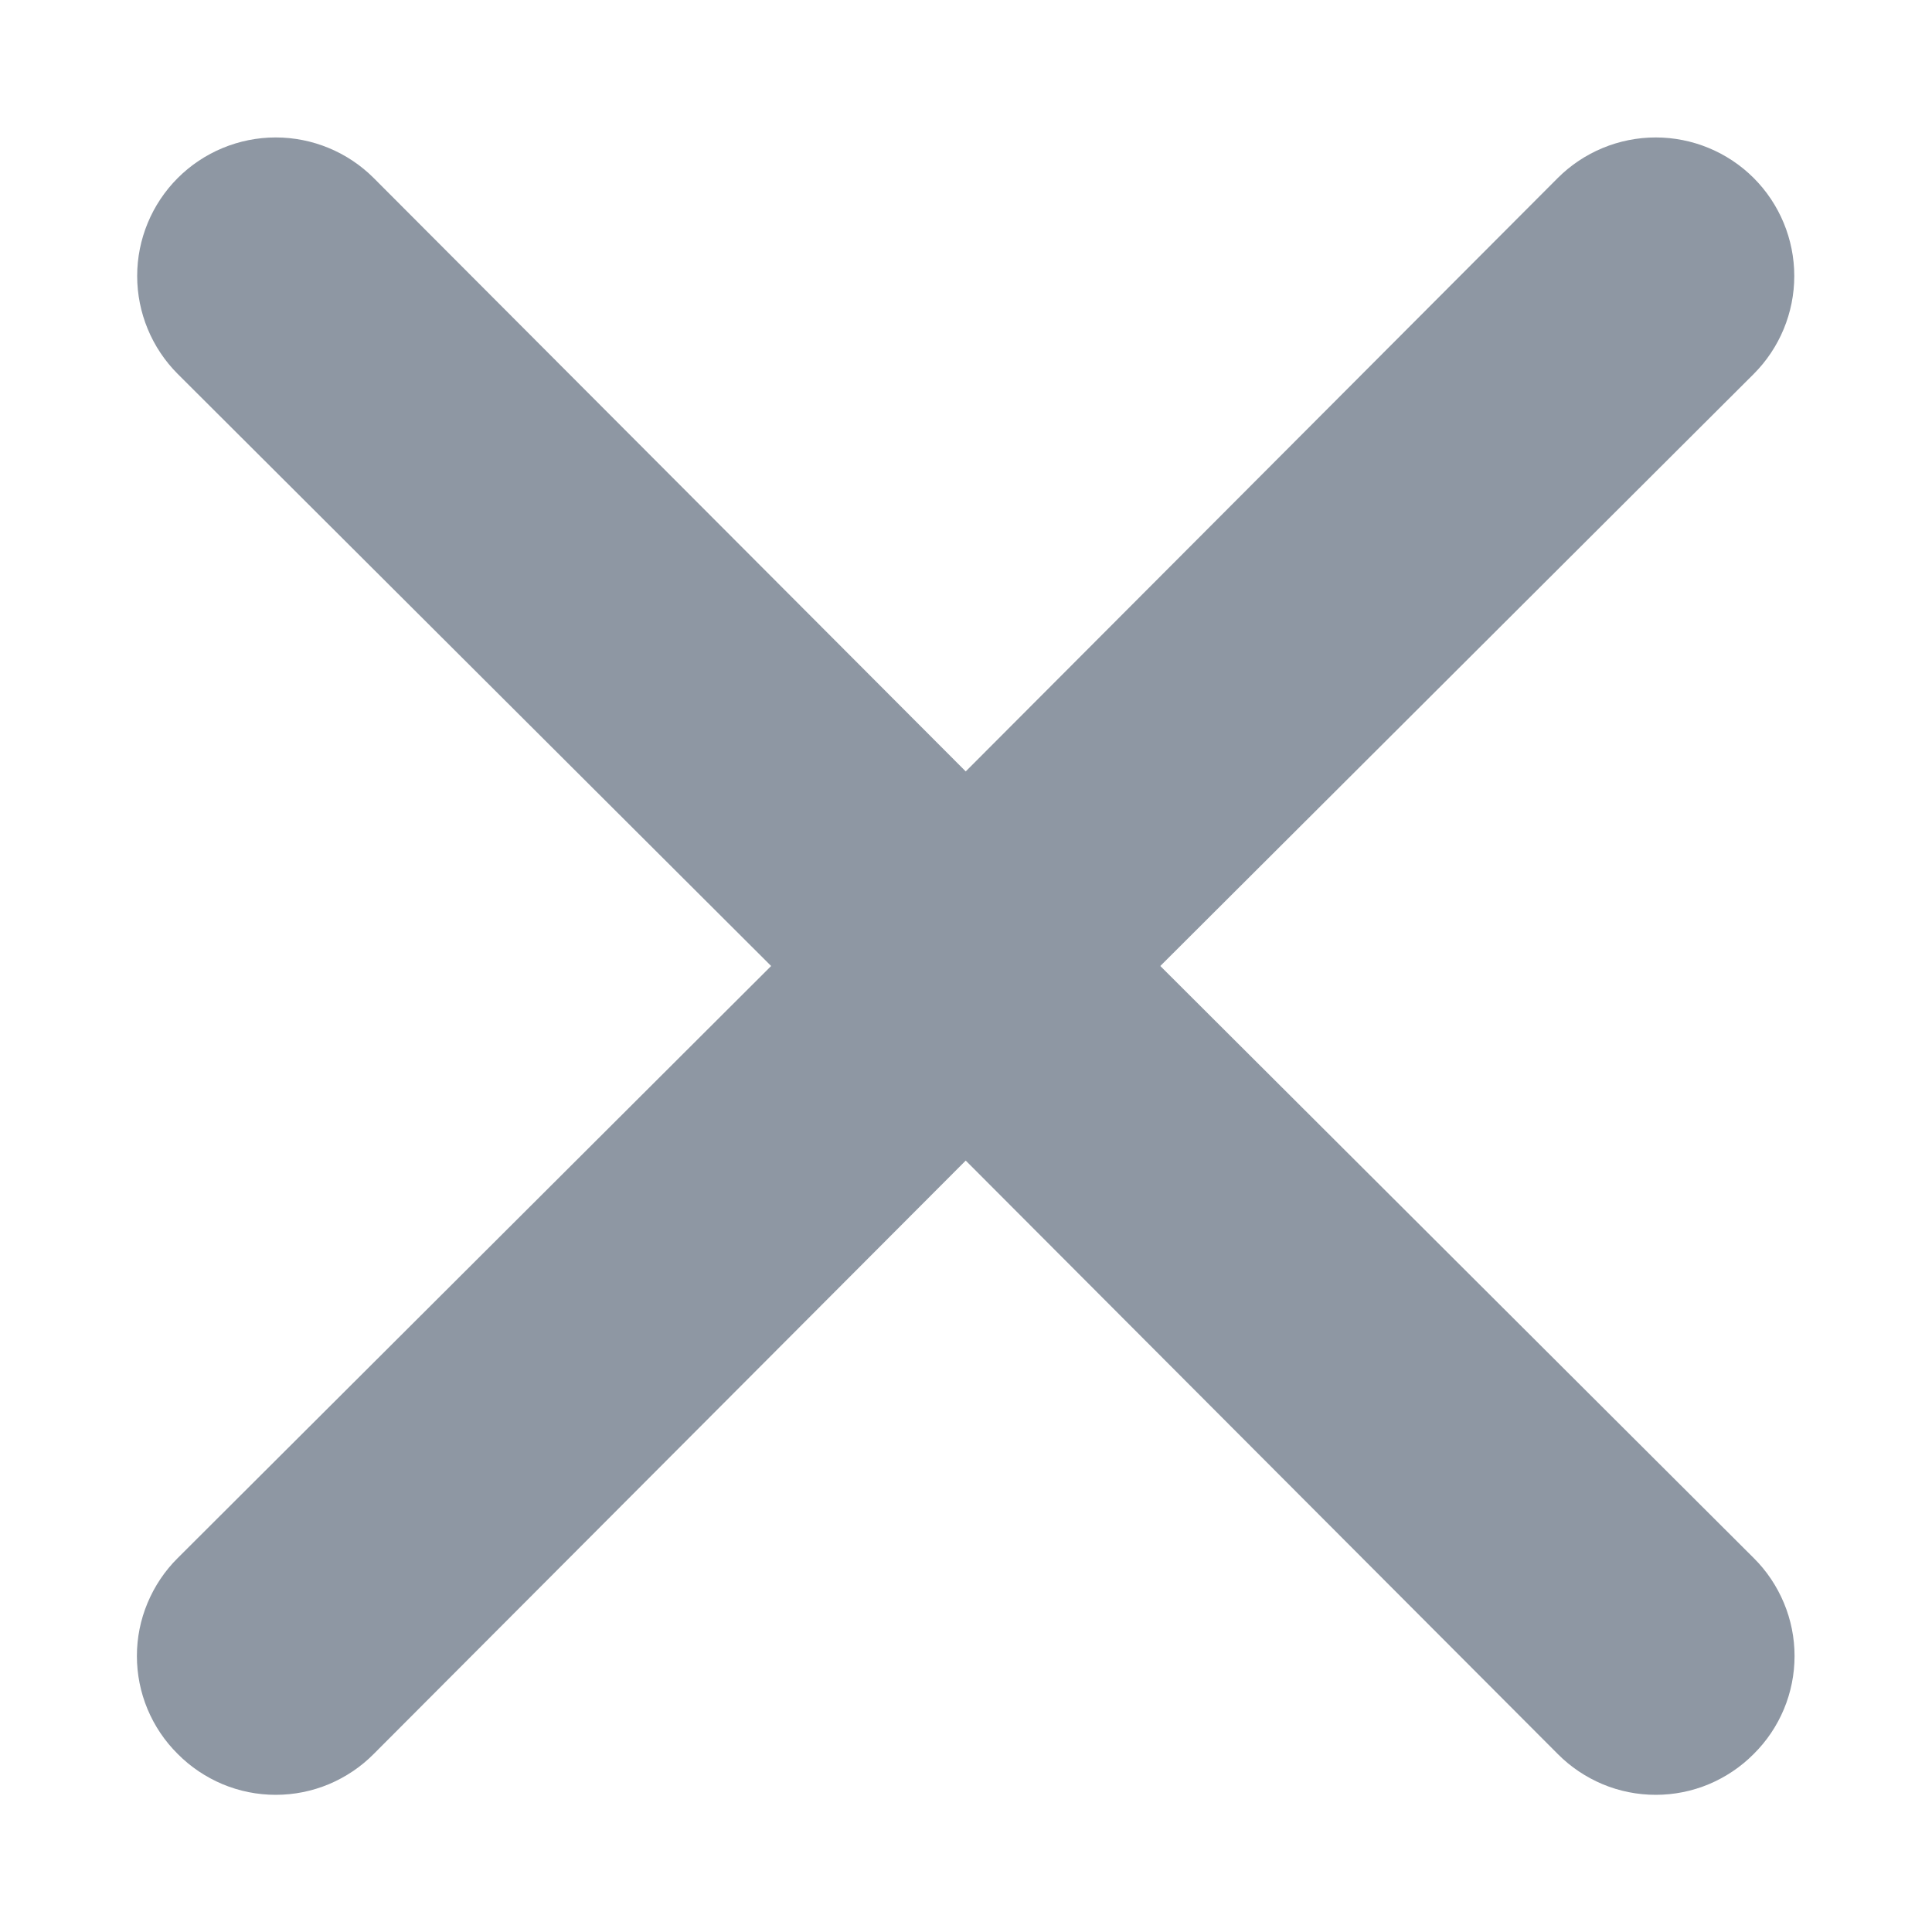 <svg width="14" height="14" viewBox="0 0 14 14" fill="none" xmlns="http://www.w3.org/2000/svg">
<path d="M8.408 7L12.708 2.71C12.896 2.522 13.002 2.266 13.002 2C13.002 1.734 12.896 1.478 12.708 1.29C12.52 1.102 12.264 0.996 11.998 0.996C11.732 0.996 11.476 1.102 11.288 1.29L6.998 5.59L2.708 1.29C2.52 1.102 2.264 0.996 1.998 0.996C1.732 0.996 1.476 1.102 1.288 1.29C1.1 1.478 0.994 1.734 0.994 2C0.994 2.266 1.1 2.522 1.288 2.71L5.588 7L1.288 11.29C1.194 11.383 1.12 11.494 1.069 11.616C1.018 11.738 0.992 11.868 0.992 12C0.992 12.132 1.018 12.263 1.069 12.385C1.12 12.507 1.194 12.617 1.288 12.71C1.381 12.804 1.492 12.878 1.613 12.929C1.735 12.98 1.866 13.006 1.998 13.006C2.13 13.006 2.261 12.98 2.383 12.929C2.504 12.878 2.615 12.804 2.708 12.71L6.998 8.41L11.288 12.71C11.381 12.804 11.492 12.878 11.613 12.929C11.735 12.98 11.866 13.006 11.998 13.006C12.13 13.006 12.261 12.98 12.383 12.929C12.504 12.878 12.615 12.804 12.708 12.71C12.802 12.617 12.876 12.507 12.927 12.385C12.978 12.263 13.004 12.132 13.004 12C13.004 11.868 12.978 11.738 12.927 11.616C12.876 11.494 12.802 11.383 12.708 11.29L8.408 7Z" fill="#8E97A3"/>
</svg>
